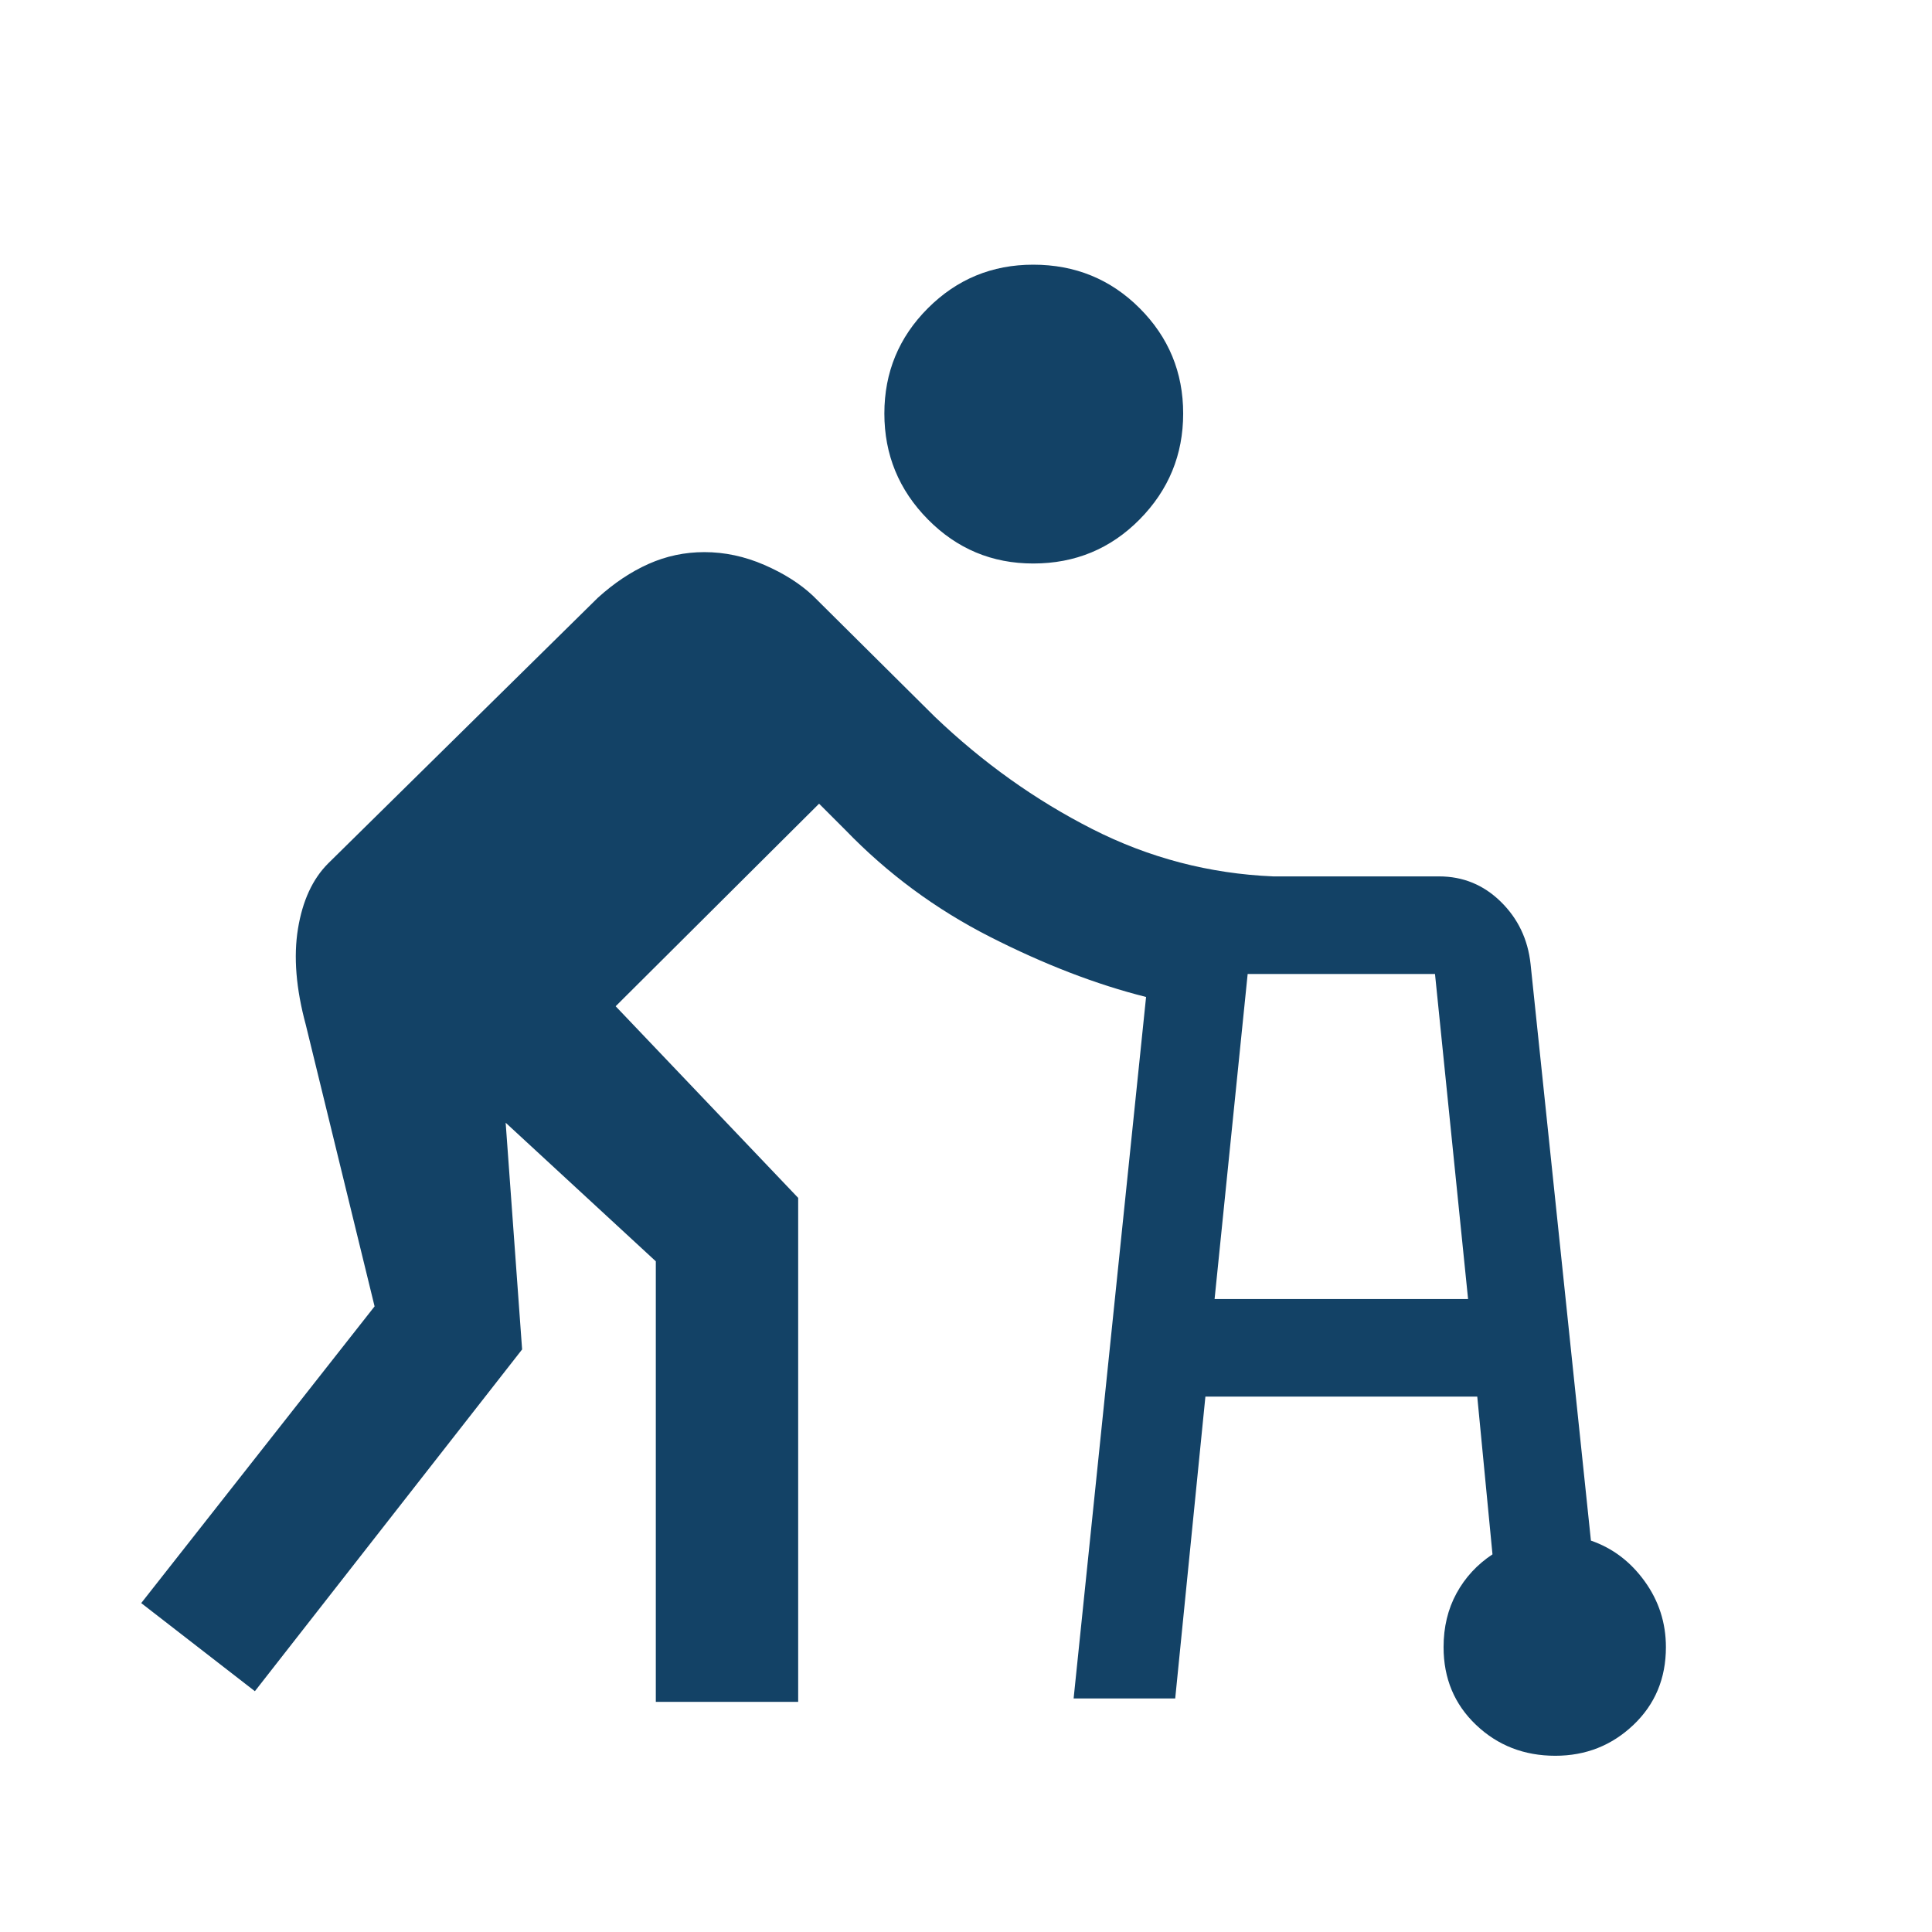 <svg xmlns="http://www.w3.org/2000/svg" height="48" viewBox="0 96 960 960" width="48" fill="#134266"><path d="m533.478 939.957 36-348.566q-37.087-9.304-77.565-29.891-40.478-20.587-71.913-53.152l-13-13L305.913 596l90.696 95.218v250.434H325.87V722.74l-74.61-68.87 8.174 112.653-132.782 169.825-56.479-43.783L186.13 745.131l-34.173-139.87q-7.304-26.957-3.891-47.805 3.413-20.847 14.978-32.413l134-132q12.131-11 25.261-16.848 13.131-5.847 27.696-5.847 15.13 0 29.761 6.347 14.63 6.348 24.196 15.348l60.478 60.044q35.826 34.261 78.239 55.826 42.413 21.565 89.978 23.565h82.391q17.827 0 30.653 12.544 12.826 12.543 14.826 30.935l30 286.565q16.13 5.565 26.696 20.196 10.565 14.63 10.565 32.761 0 23.261-16.131 38.609-16.13 15.347-38.826 15.347-23.261 0-39.391-15.347-16.131-15.348-16.131-38.609 0-15 6.435-26.783 6.435-11.783 17.87-19.348l-7.566-78.391H598.957l-15 150h-50.479ZM513.391 376q-30.695 0-52.326-21.913-21.63-21.913-21.63-52.609t21.63-52.326q21.631-21.631 52.326-21.631 31.261 0 52.892 21.631 21.63 21.63 21.63 52.326t-21.63 52.609Q544.652 376 513.391 376Zm90.131 365.478h125.956l-16.435-161.521h-93.086l-16.435 161.521Z"/></svg>